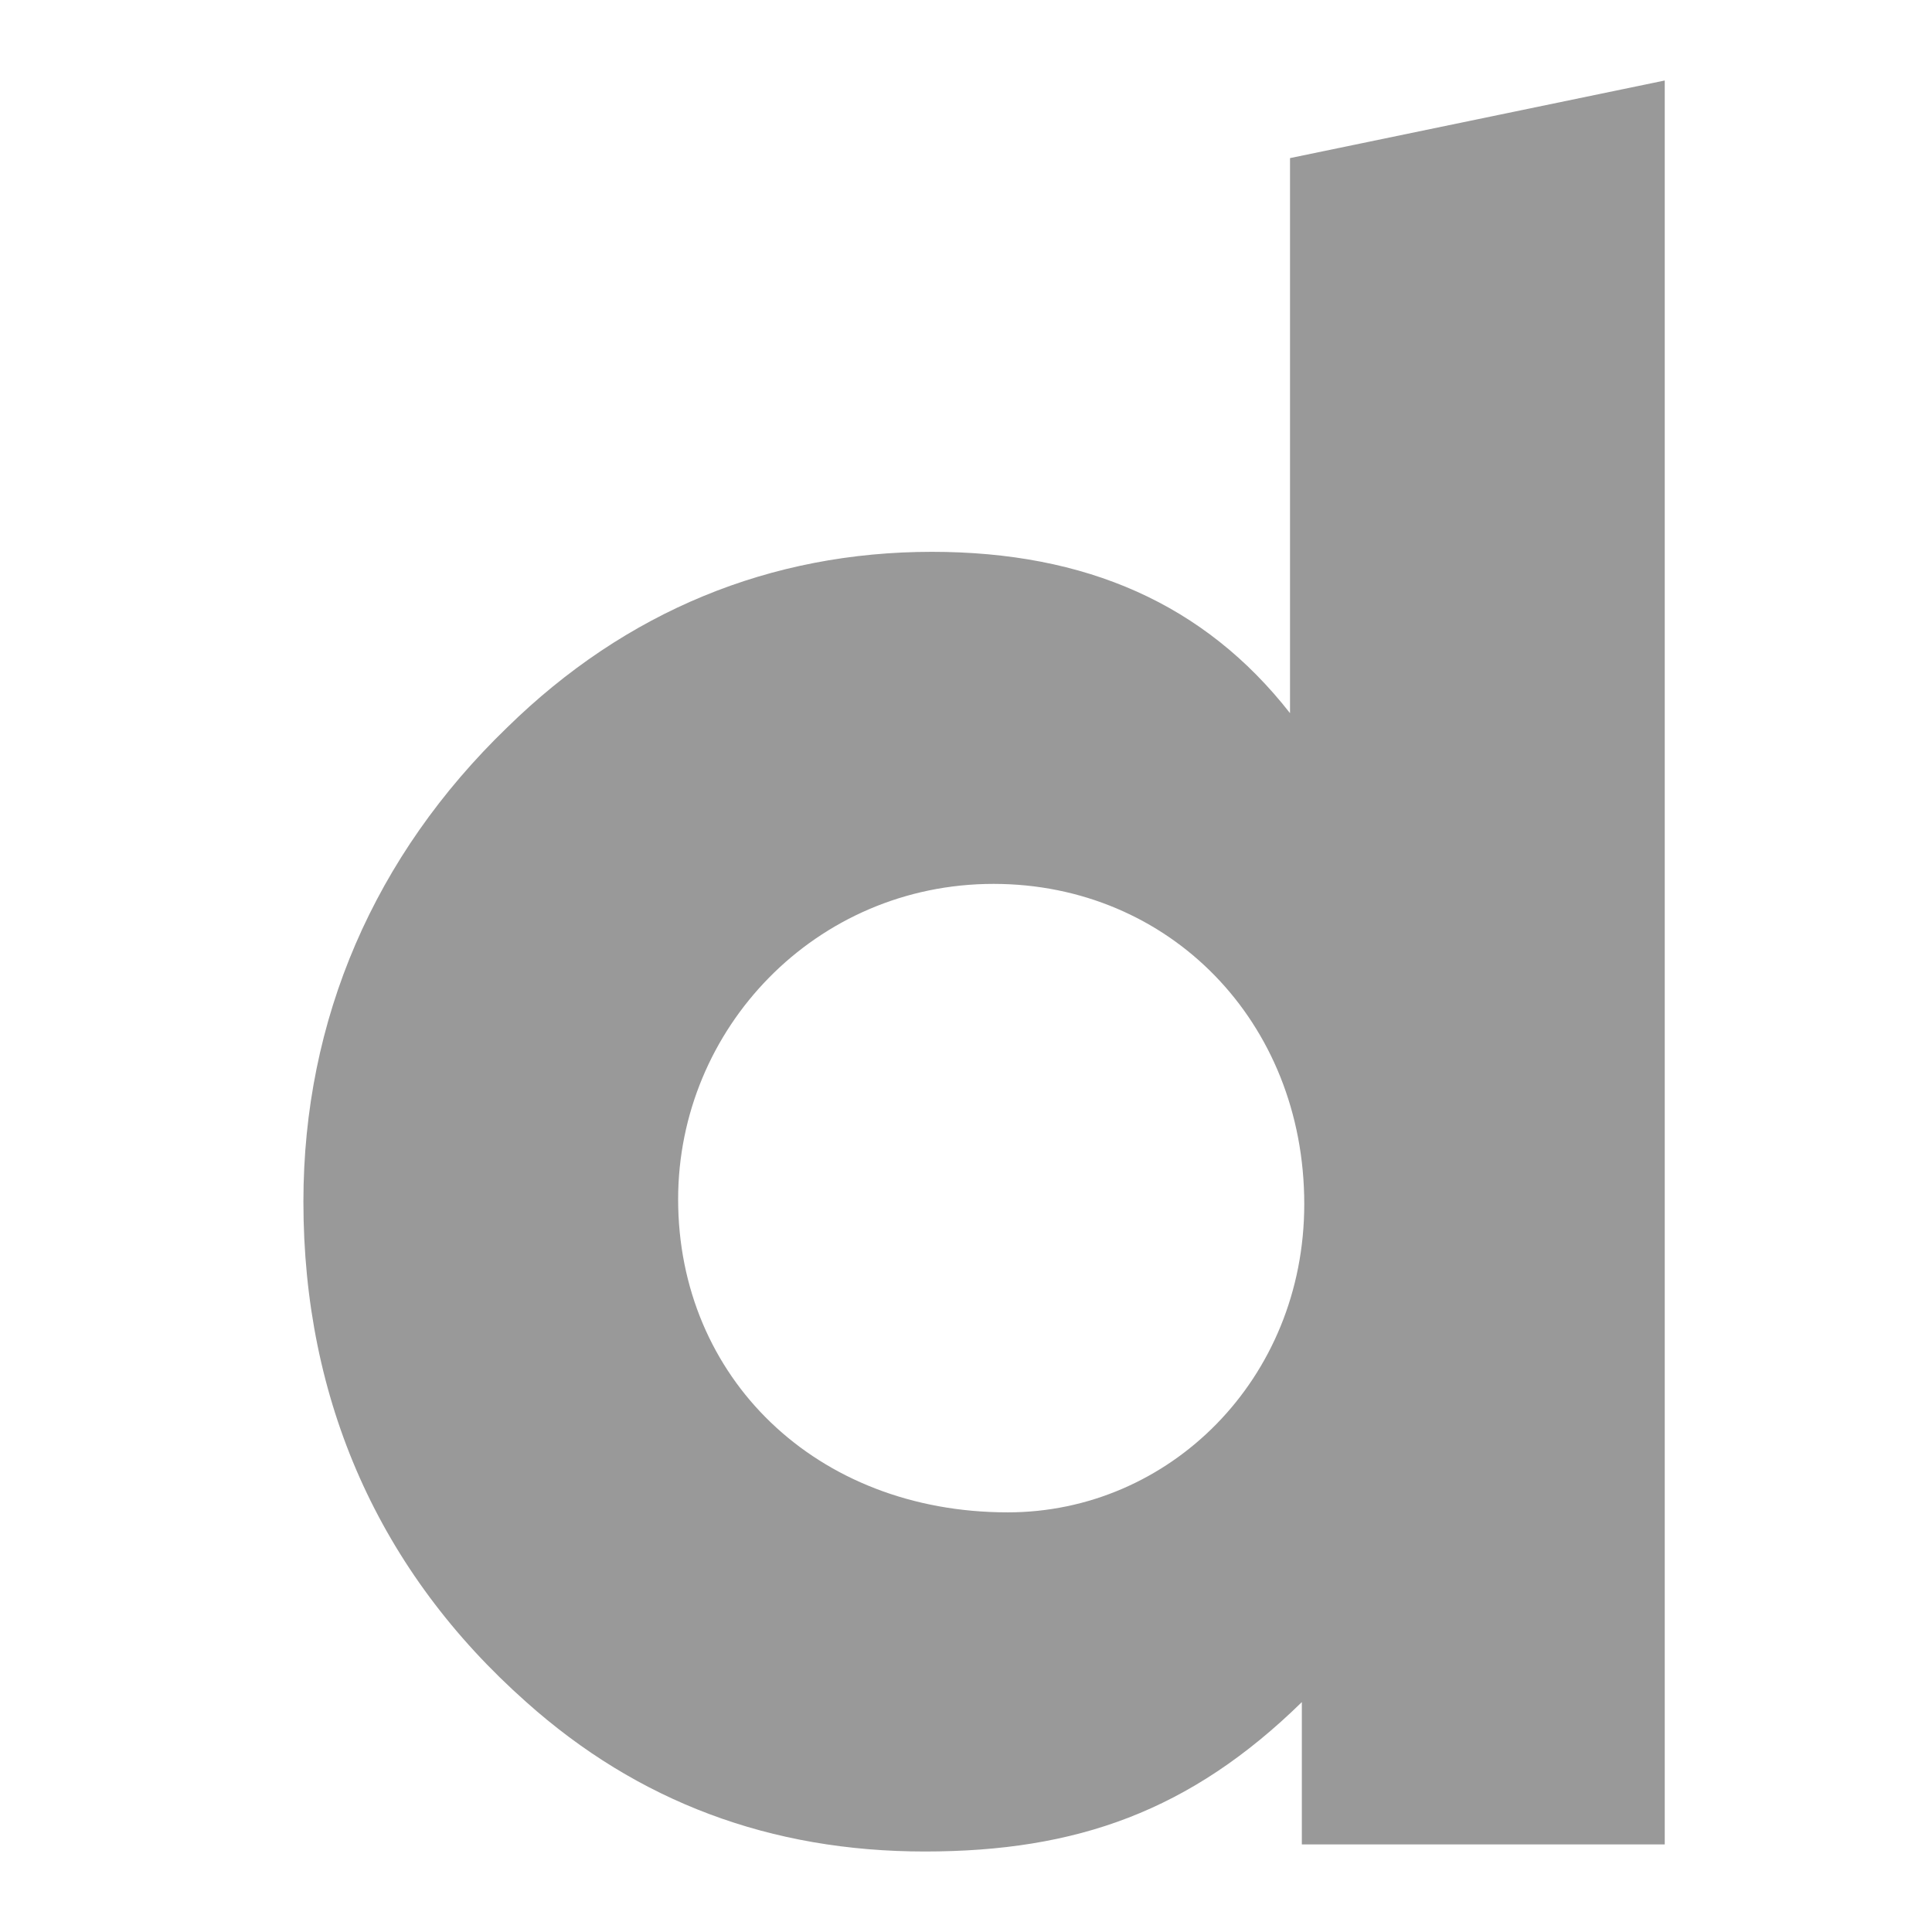 <svg xmlns="http://www.w3.org/2000/svg" xmlns:xlink="http://www.w3.org/1999/xlink" width="24" height="24" version="1.1" viewBox="0 0 24 24"><title>dailymotion</title><desc>Created with Sketch.</desc><g id="Page-1" fill="none" fill-rule="evenodd" stroke="none" stroke-width="1"><g id="dailymotion" fill="#999" fill-rule="nonzero"><path id="path26" d="M12.519,18.787 C14.522,18.787 16.202,17.137 16.202,14.957 C16.202,12.689 14.522,10.98 12.342,10.98 C10.132,10.98 8.424,12.777 8.424,14.898 C8.424,17.108 10.132,18.787 12.519,18.787 Z M20.68,22.912 L16.172,22.912 L16.172,21.144 C14.787,22.499 13.373,23 11.488,23 C9.573,23 7.923,22.382 6.538,21.144 C4.711,19.524 3.769,17.403 3.769,14.928 C3.769,12.659 4.653,10.626 6.302,9.035 C7.775,7.592 9.573,6.855 11.576,6.855 C13.491,6.855 14.964,7.503 16.025,8.859 L16.025,1.964 L20.68,1 L20.68,22.912 Z"/></g></g></svg>